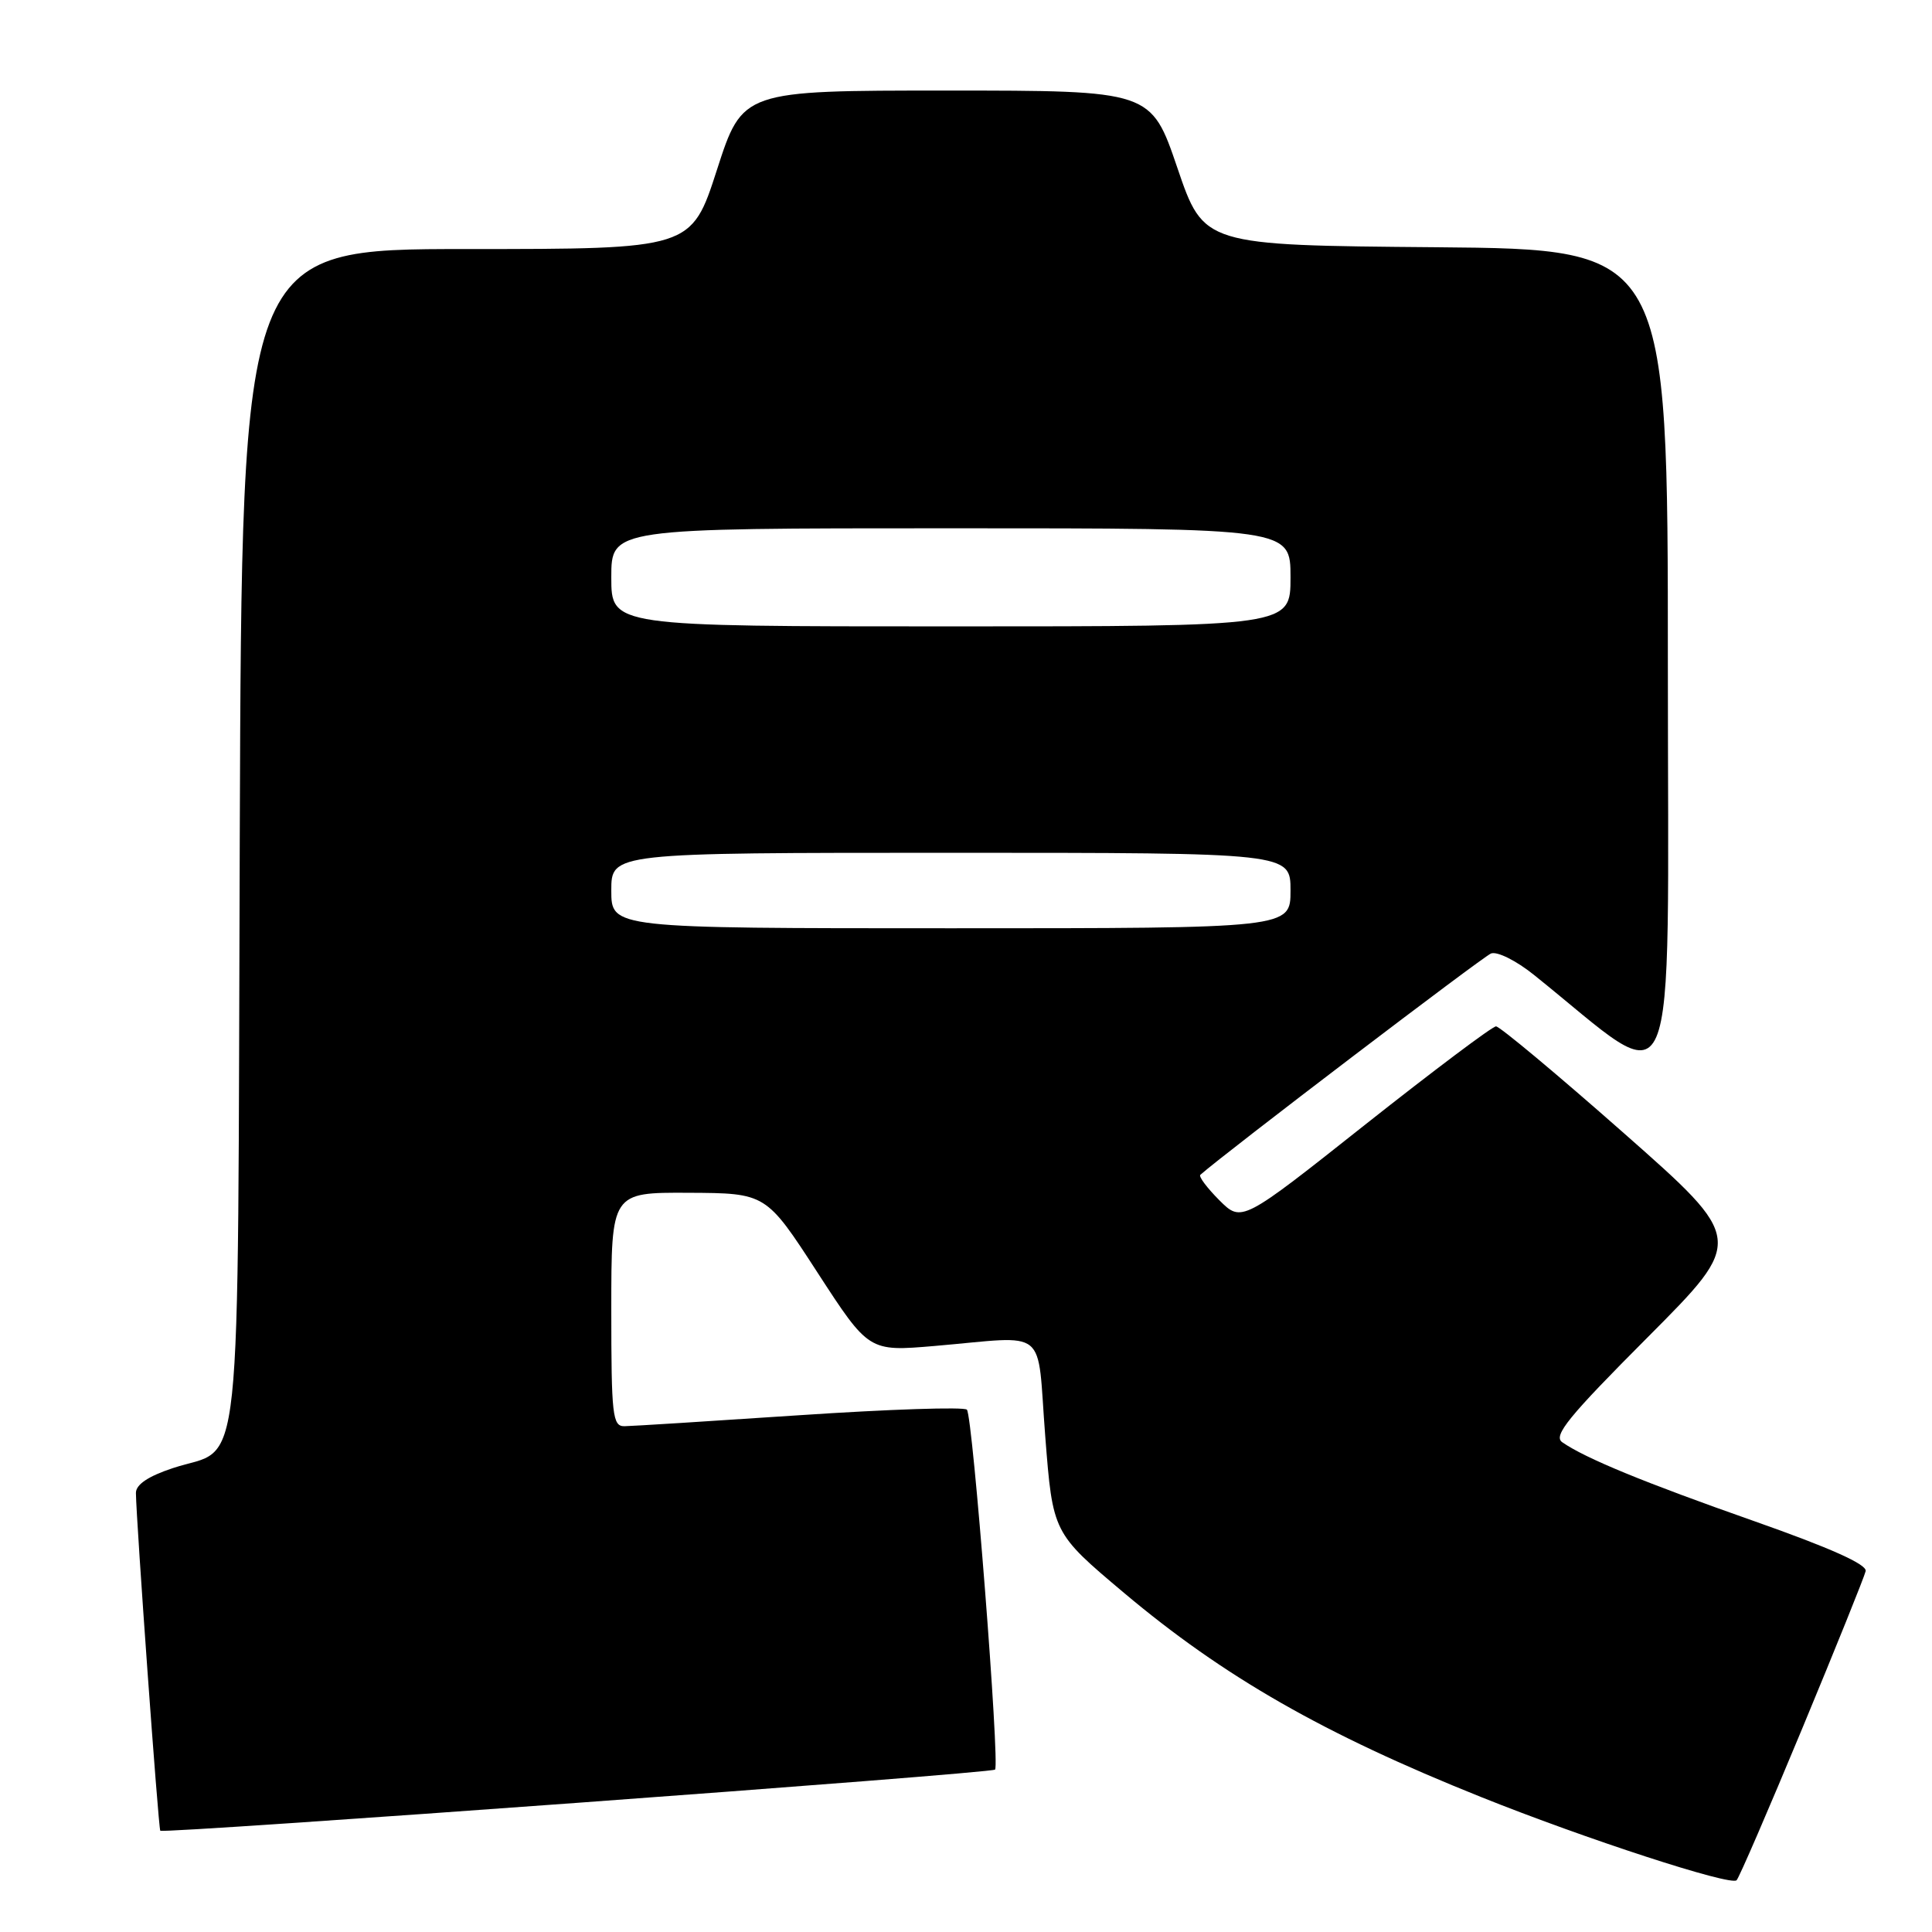 <?xml version="1.0" encoding="UTF-8" standalone="no"?>
<!DOCTYPE svg PUBLIC "-//W3C//DTD SVG 1.1//EN" "http://www.w3.org/Graphics/SVG/1.1/DTD/svg11.dtd" >
<svg xmlns="http://www.w3.org/2000/svg" xmlns:xlink="http://www.w3.org/1999/xlink" version="1.1" viewBox="0 0 256 256">
 <g >
 <path fill="currentColor"
d=" M 238.82 229.00 C 243.27 218.28 247.05 208.90 247.21 208.18 C 247.40 207.29 242.52 205.11 232.47 201.57 C 217.84 196.43 210.06 193.23 207.00 191.10 C 205.77 190.24 207.83 187.72 218.35 177.17 C 231.19 164.28 231.19 164.28 215.16 150.14 C 206.34 142.36 198.72 136.00 198.23 136.00 C 197.74 136.00 189.96 141.85 180.93 148.99 C 164.53 161.99 164.53 161.99 161.56 159.03 C 159.94 157.40 158.80 155.89 159.05 155.67 C 162.32 152.77 196.50 126.75 197.57 126.34 C 198.38 126.03 200.91 127.29 203.26 129.18 C 222.83 144.87 221.00 149.11 221.00 88.10 C 221.00 33.03 221.00 33.03 190.25 32.76 C 159.50 32.50 159.50 32.50 156.01 22.25 C 152.52 12.00 152.52 12.00 125.46 12.00 C 98.39 12.00 98.39 12.00 95.00 22.50 C 91.61 33.00 91.61 33.00 61.82 33.00 C 32.04 33.00 32.04 33.00 31.77 110.90 C 31.46 199.25 32.30 191.41 22.88 194.54 C 19.62 195.62 18.00 196.72 18.01 197.83 C 18.05 201.49 20.99 242.33 21.24 242.58 C 21.68 243.01 131.34 234.99 131.85 234.48 C 132.50 233.83 128.90 187.65 128.12 186.79 C 127.77 186.40 117.81 186.73 105.99 187.52 C 94.17 188.31 83.71 188.97 82.75 188.98 C 81.16 189.00 81.00 187.60 81.00 173.50 C 81.00 158.00 81.00 158.00 91.25 158.05 C 101.50 158.10 101.50 158.10 108.31 168.60 C 115.12 179.09 115.12 179.09 123.81 178.35 C 139.17 177.04 137.35 175.56 138.50 190.31 C 139.50 203.12 139.50 203.12 148.92 211.05 C 162.17 222.20 175.41 229.77 196.21 238.10 C 210.07 243.66 229.36 249.94 230.11 249.14 C 230.45 248.79 234.37 239.72 238.82 229.00 Z  M 81.00 118.00 C 81.00 113.00 81.00 113.00 126.00 113.00 C 171.00 113.00 171.00 113.00 171.00 118.00 C 171.00 123.00 171.00 123.00 126.00 123.00 C 81.00 123.00 81.00 123.00 81.00 118.00 Z  M 81.00 76.50 C 81.00 70.00 81.00 70.00 126.00 70.00 C 171.00 70.00 171.00 70.00 171.00 76.50 C 171.00 83.00 171.00 83.00 126.00 83.00 C 81.00 83.00 81.00 83.00 81.00 76.50 Z "/>
</g>
</svg>